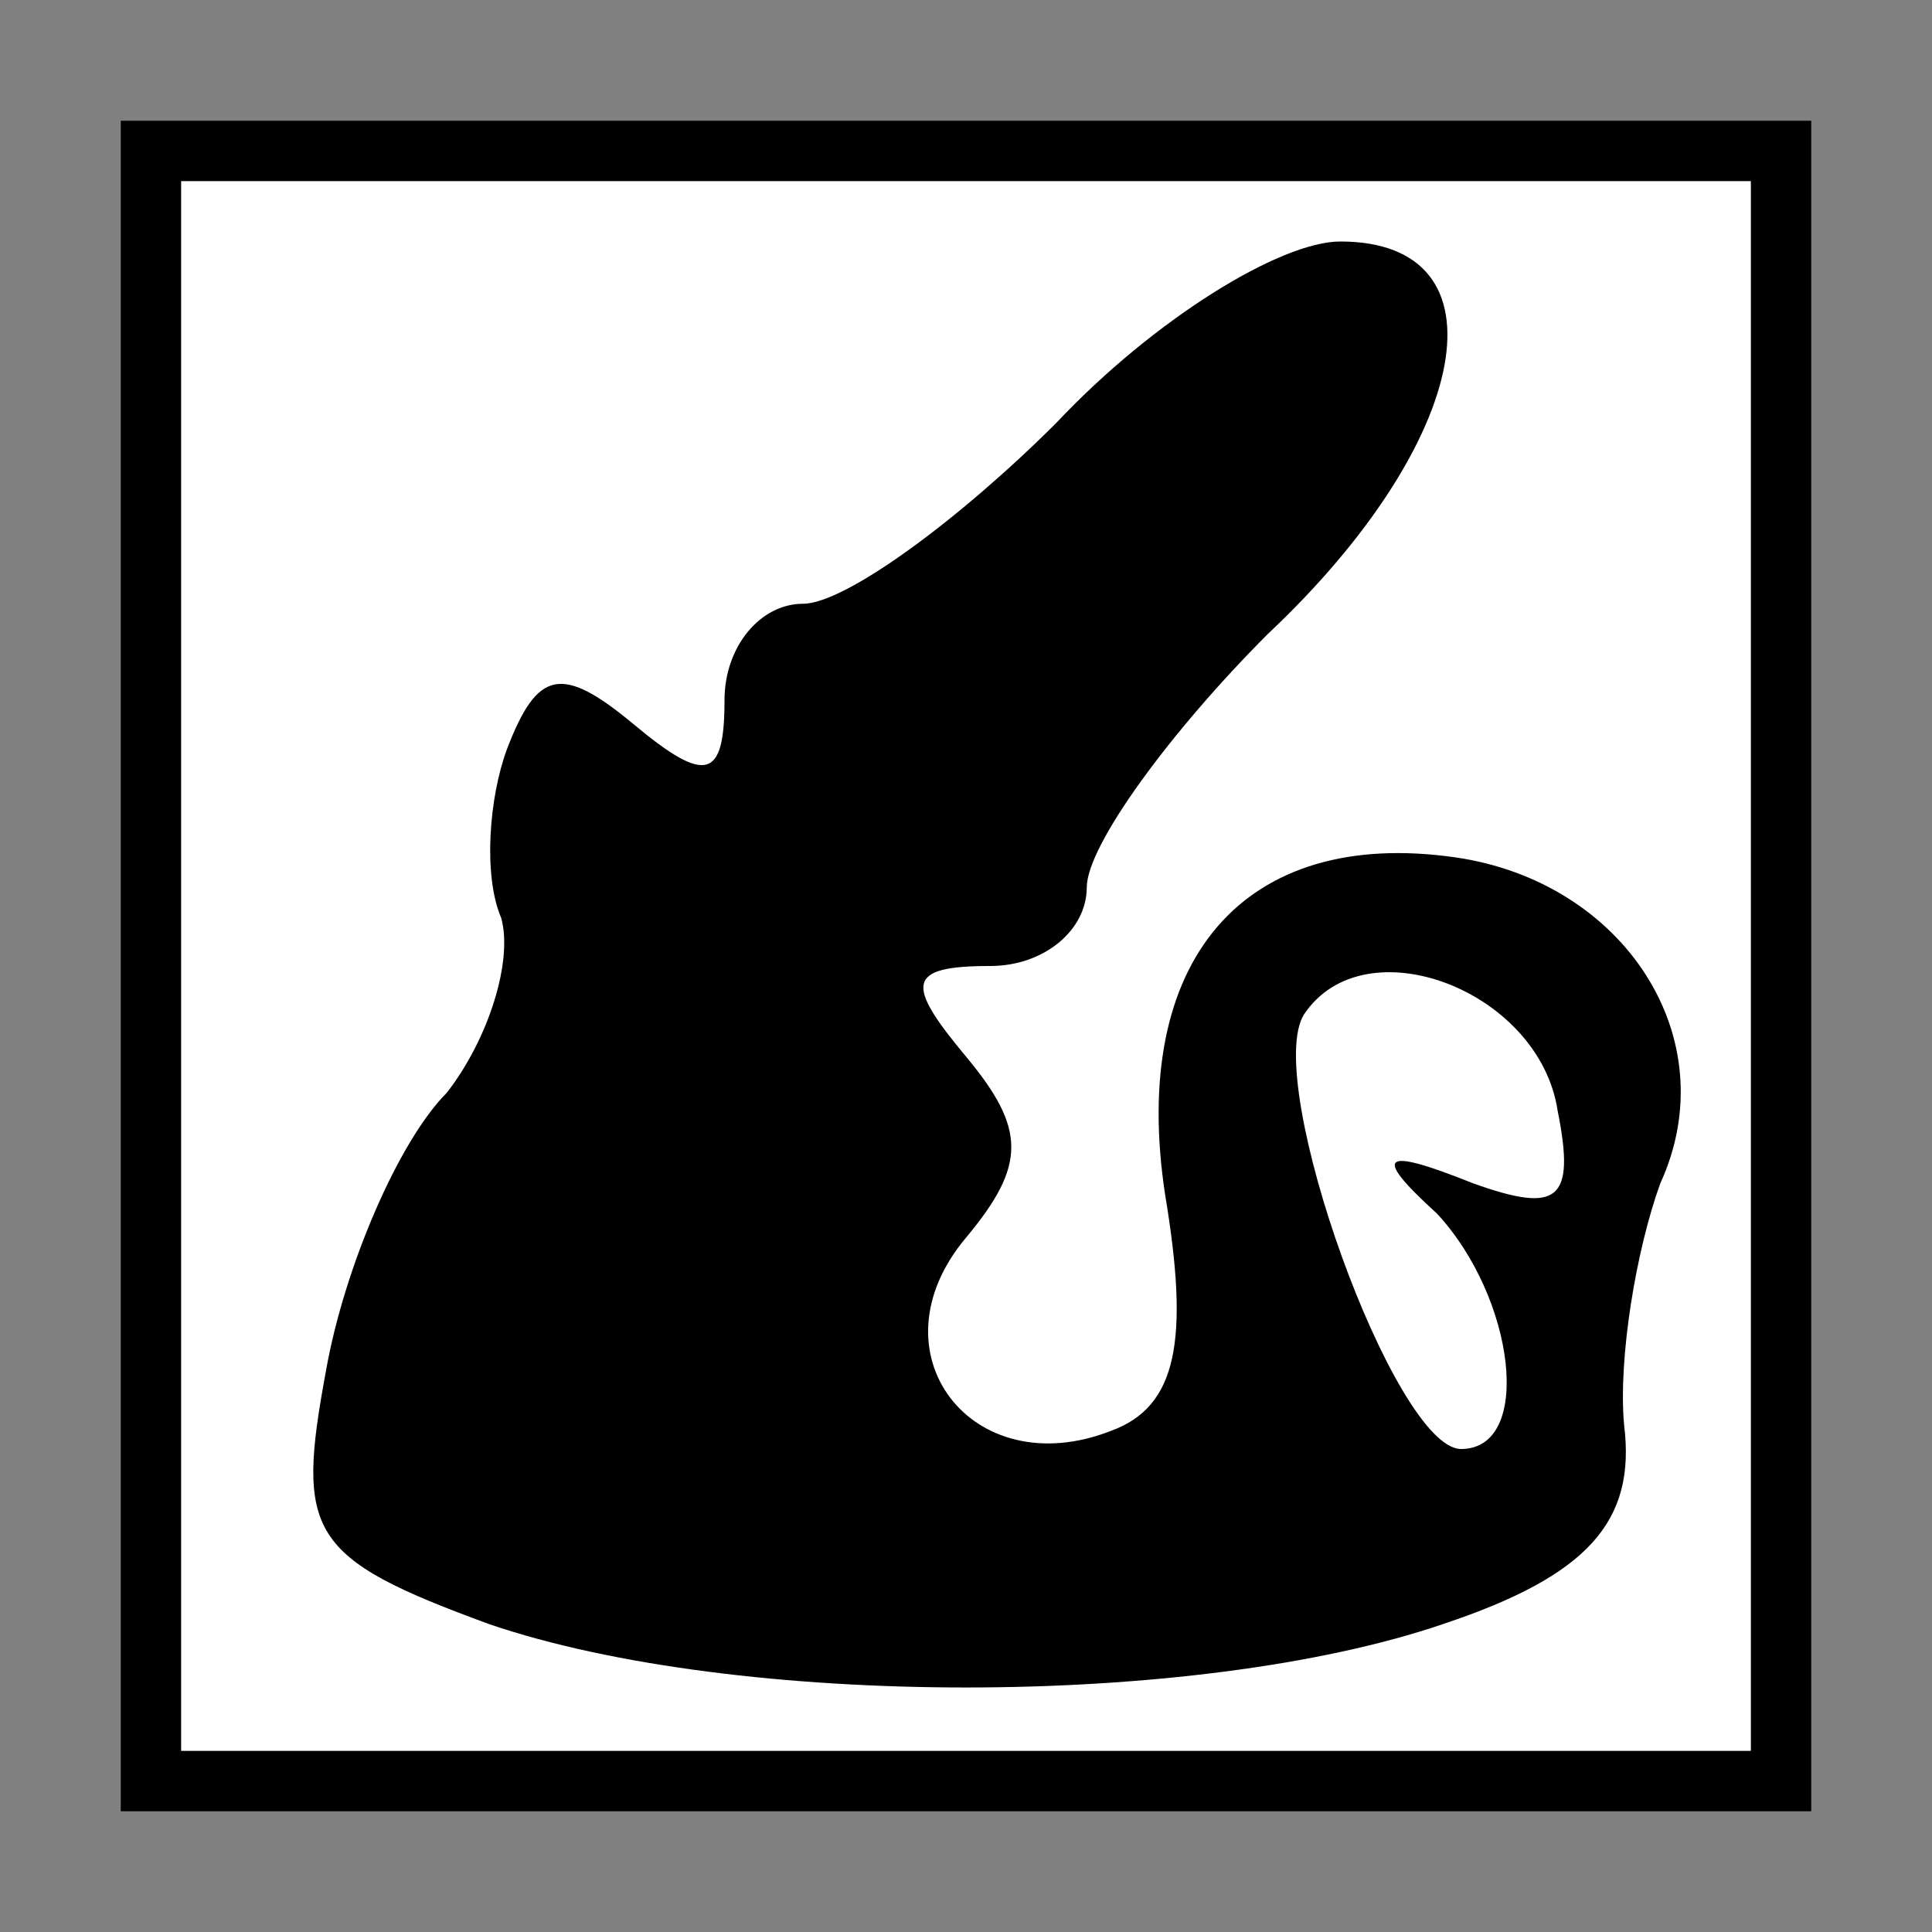 <?xml version="1.0" standalone="no"?>
<!DOCTYPE svg PUBLIC "-//W3C//DTD SVG 20010904//EN"
 "http://www.w3.org/TR/2001/REC-SVG-20010904/DTD/svg10.dtd">
<svg version="1.0" xmlns="http://www.w3.org/2000/svg"
 width="32pt" height="32pt" viewBox="0 0 32 32"
 preserveAspectRatio="xMidYMid meet">
<rect x="0" y="0" width="32" height="32" fill="#808080" stroke="none"/>
<g transform="translate(0,32) scale(0.1,-0.1)"
fill="#000000" stroke="none">
<path fill="#000000" stroke="none" d="M20 160 l0 -140 140 0 140 0 0 140 0
140 -140 0 -140 0 0 -140z"/>
<path fill="#ffffff" stroke="none" d="M290 160 l0 -130 -130 0 -130 0 0 130
0 130 130 0 130 0 0 -130z"/>
<path fill="#000000" stroke="none" d="M175 250 c-16 -16 -35 -30 -42 -30 -7
0 -13 -7 -13 -16 0 -13 -3 -14 -15 -4 -12 10 -16 9 -21 -4 -3 -8 -4 -21 -1
-28 2 -7 -2 -20 -9 -29 -8 -8 -17 -29 -20 -46 -5 -27 -3 -31 27 -42 41 -14
117 -14 158 0 24 8 32 17 30 33 -1 11 2 29 6 40 11 24 -6 50 -34 54 -35 5 -54
-17 -48 -56 4 -24 2 -35 -9 -39 -23 -9 -40 13 -24 32 10 12 10 18 0 30 -10 12
-10 15 4 15 9 0 16 6 16 13 0 7 14 26 30 42 34 32 40 65 12 65 -10 0 -31 -13
-47 -30z"/>
<path fill="#ffffff" stroke="none" d="M258 136 c3 -15 0 -17 -14 -12 -15 6
-17 5 -6 -5 13 -14 16 -39 4 -39 -11 0 -33 61 -26 72 10 15 39 4 42 -16z"/>
</g>
</svg>
